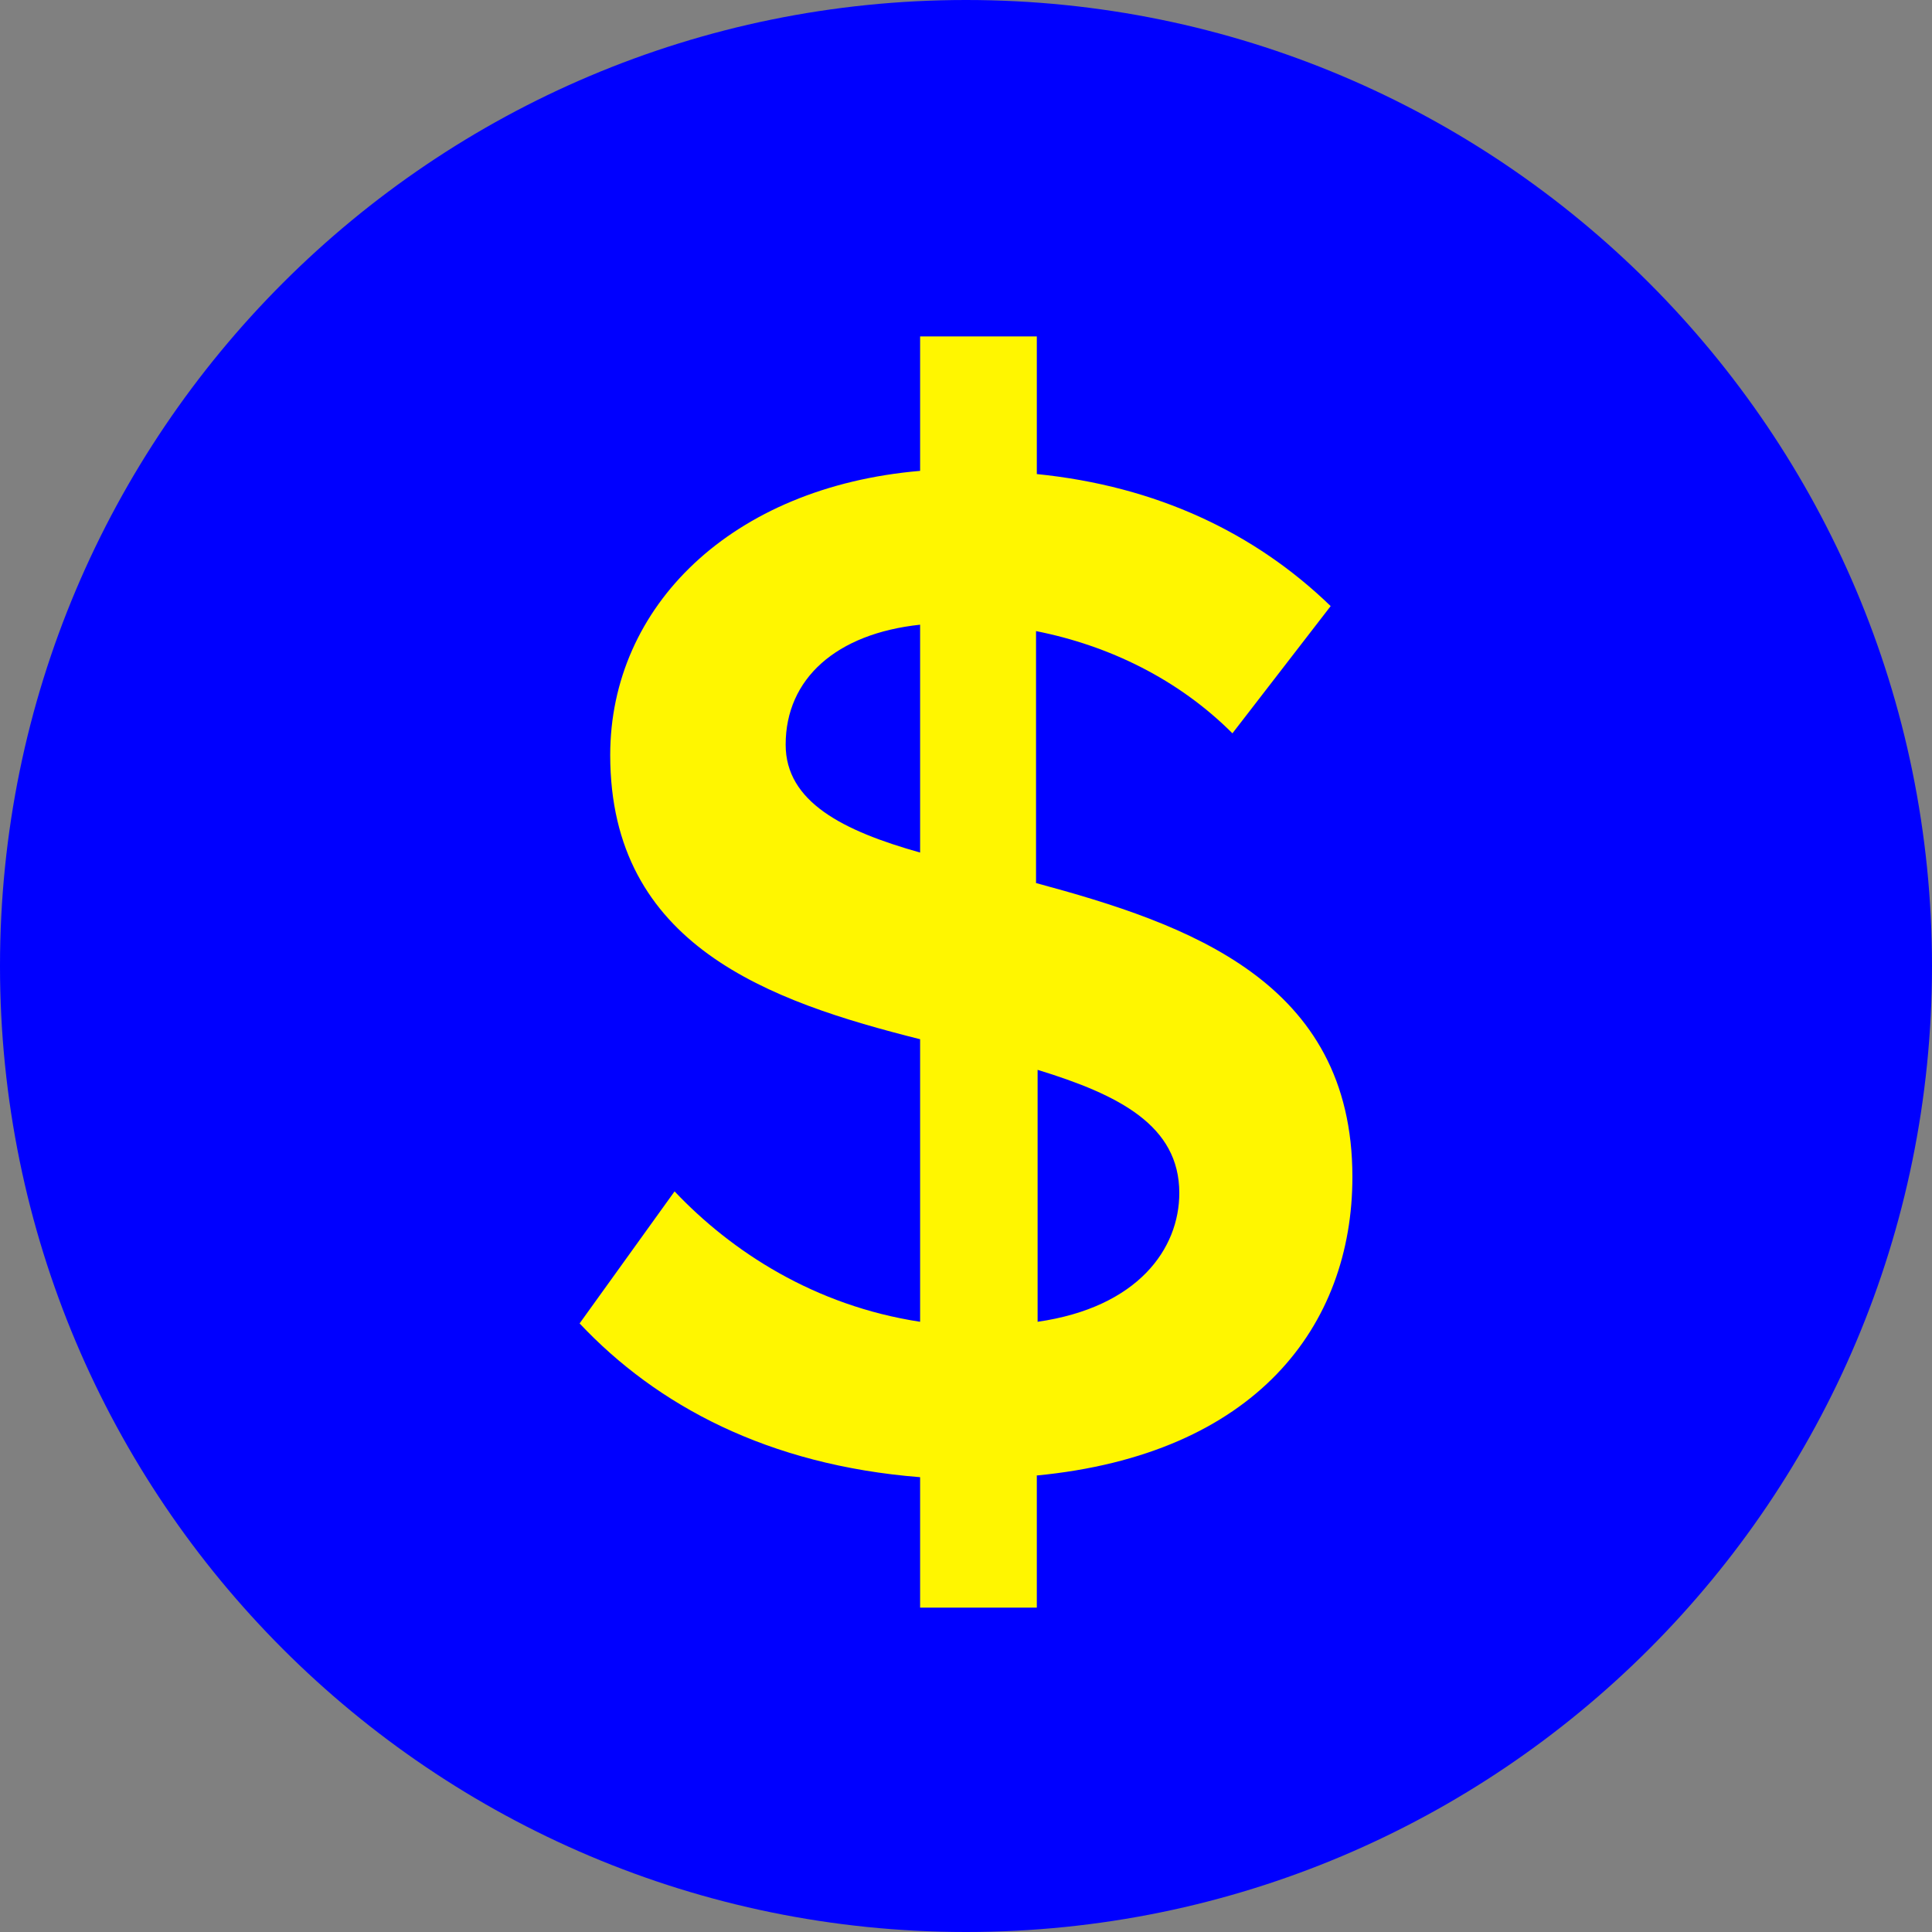 <svg xmlns="http://www.w3.org/2000/svg" viewBox="0 0 32 32">
  <rect x="0" y="0" width="32" height="32" fill="#808080" stroke="none"/>
  <path
    d="M32 16c0 8.837-7.163 16-16 16s-16-7.163-16-16c0-8.837 7.163-16 16-16s16 7.163 16 16z"
    fill="#0000ff"
    style="fill: #0000ff"
  />
  <path
    d="M17.173 24.44v2.187h-1.933v-2.16c-2.52-0.2-4.36-1.187-5.64-2.547l1.573-2.187c0.947 1 2.32 1.893 4.067 2.16v-4.68c-2.493-0.627-5.133-1.547-5.133-4.707 0-2.467 2.013-4.44 5.133-4.707v-2.227h1.933v2.28c1.987 0.2 3.613 0.973 4.867 2.187l-1.627 2.107c-0.893-0.893-2.040-1.453-3.253-1.693v4.173c2.52 0.68 5.24 1.627 5.24 4.867 0 2.467-1.6 4.6-5.24 4.947zM15.24 14.12v-3.773c-1.387 0.147-2.227 0.893-2.227 1.987 0 0.947 0.947 1.427 2.227 1.787zM19.533 19.76c0-1.12-1-1.627-2.347-2.040v4.173c1.667-0.24 2.347-1.213 2.347-2.133z"
    fill="#eb0a29"
    style="fill: #fff600"
  />
</svg>
